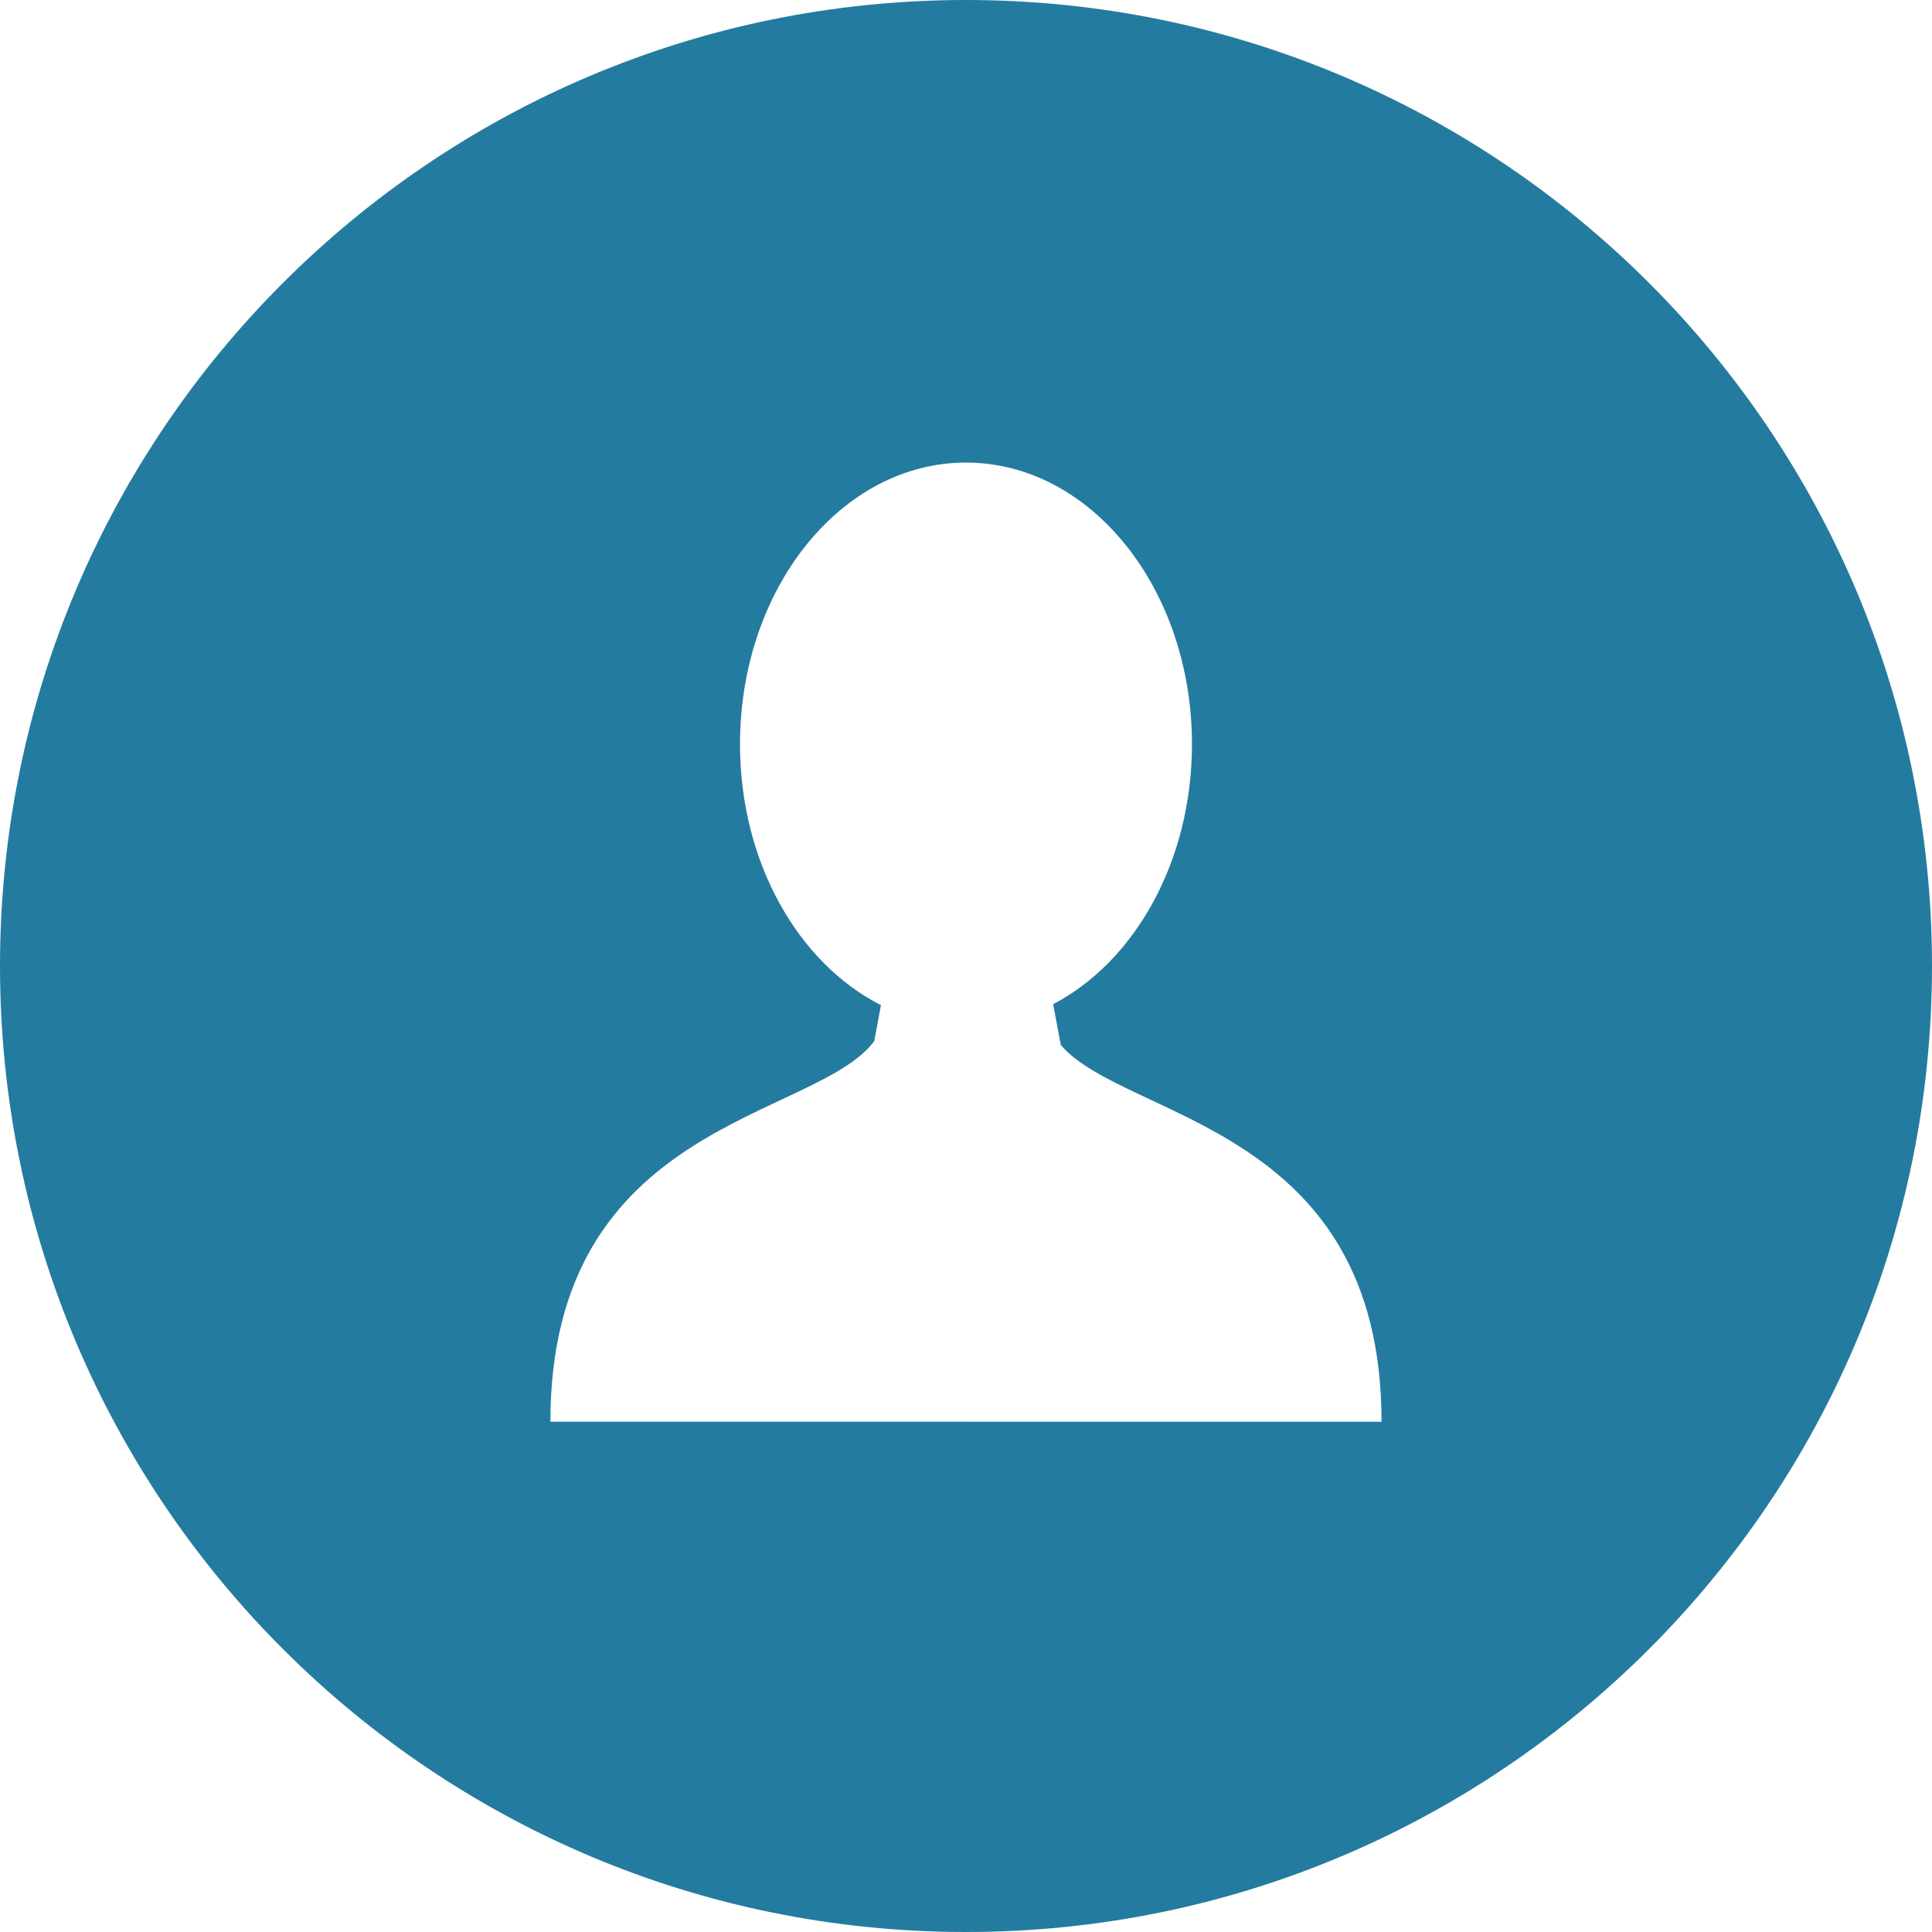<?xml version="1.0" encoding="iso-8859-1"?>
<!-- Generator: Adobe Illustrator 19.0.0, SVG Export Plug-In . SVG Version: 6.00 Build 0)  -->
<svg xmlns="http://www.w3.org/2000/svg" xmlns:xlink="http://www.w3.org/1999/xlink" version="1.1" id="Layer_1" x="0px" y="0px" viewBox="0 0 299.997 299.997" style="enable-background:new 0 0 299.997 299.997;" xml:space="preserve" width="512px" height="512px">
<g>
	<g>
		<path d="M149.996,0C67.157,0,0.001,67.158,0.001,149.997c0,82.837,67.156,150,149.995,150s150-67.163,150-150    C299.996,67.156,232.835,0,149.996,0z M150.453,220.763v-0.002h-0.916H85.465c0-46.856,41.152-46.845,50.284-59.097l1.045-5.587    c-12.83-6.502-21.887-22.178-21.887-40.512c0-24.154,15.712-43.738,35.089-43.738c19.377,0,35.089,19.584,35.089,43.738    c0,18.178-8.896,33.756-21.555,40.361l1.19,6.349c10.019,11.658,49.802,12.418,49.802,58.488H150.453z" fill="#247ba0"/>
	</g>
</g>
<g>
</g>
<g>
</g>
<g>
</g>
<g>
</g>
<g>
</g>
<g>
</g>
<g>
</g>
<g>
</g>
<g>
</g>
<g>
</g>
<g>
</g>
<g>
</g>
<g>
</g>
<g>
</g>
<g>
</g>
</svg>
